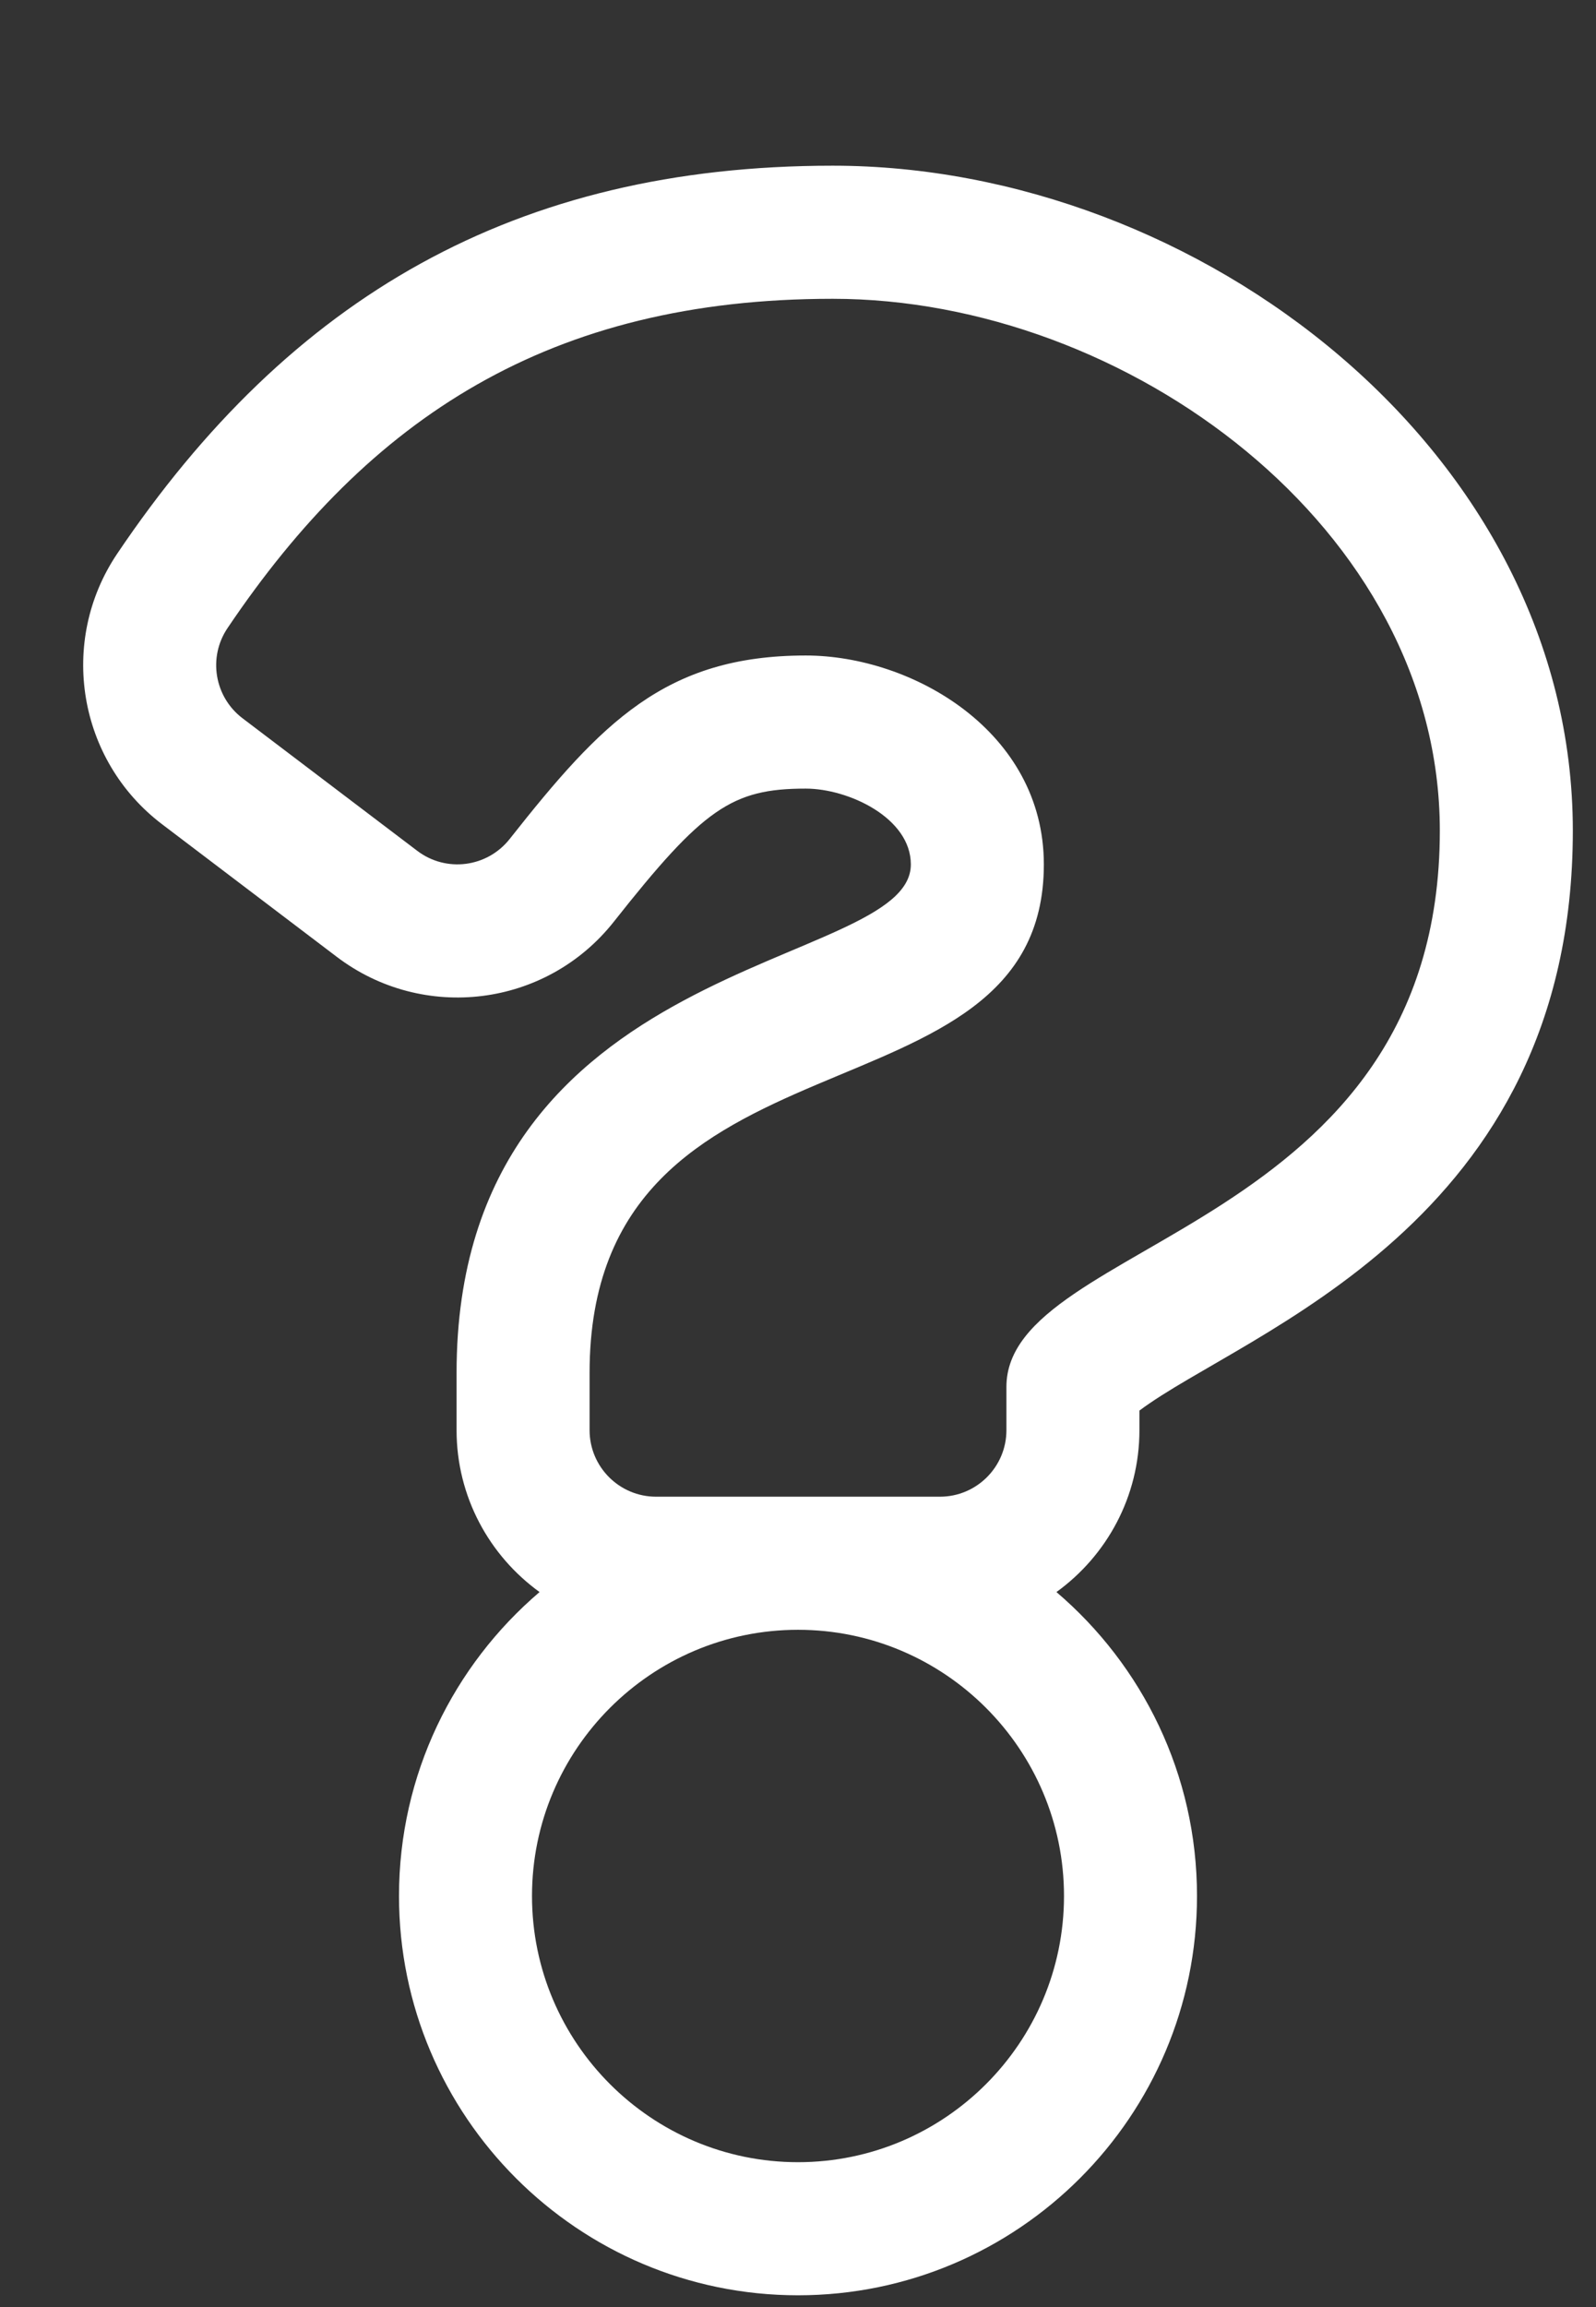 <?xml version="1.0" encoding="utf-8"?>
<svg width="27px" height="39px" viewBox="0 0 27 39" version="1.1" xmlns:xlink="http://www.w3.org/1999/xlink" xmlns="http://www.w3.org/2000/svg">
  <rect x="0" y="0" width="27" height="39" fill="#333333" stroke="none"/>
  <desc>Created with Lunacy</desc>
  <g id="" fill="#FFFFFF">
    <path d="M14.087 2.801C8.721 2.801 4.905 5.023 1.982 9.361C0.983 10.845 1.317 12.854 2.744 13.935L5.699 16.176C7.155 17.28 9.239 17.032 10.387 15.578C11.897 13.667 12.382 13.331 13.631 13.331C14.35 13.331 15.409 13.823 15.409 14.613C15.409 16.422 7.724 16.072 7.724 23.209L7.724 24.176C7.724 25.301 8.278 26.299 9.128 26.913C7.674 28.152 6.75 29.995 6.75 32.051C6.75 35.773 9.778 38.801 13.5 38.801C17.222 38.801 20.25 35.773 20.25 32.051C20.25 29.995 19.326 28.152 17.872 26.913C18.722 26.299 19.276 25.301 19.276 24.176L19.276 23.845C21.061 22.51 26.608 20.716 26.608 14.042C26.608 7.638 20.275 2.801 14.087 2.801ZM13.5 36.551C11.019 36.551 9 34.532 9 32.051C9 29.57 11.019 27.551 13.5 27.551C15.981 27.551 18 29.57 18 32.051C18 34.532 15.981 36.551 13.5 36.551ZM17.026 23.444L17.026 24.176C17.026 24.797 16.522 25.301 15.901 25.301L11.099 25.301C10.478 25.301 9.974 24.797 9.974 24.176L9.974 23.209C9.974 17.107 17.659 19.178 17.659 14.613C17.659 12.363 15.432 11.081 13.631 11.081C11.256 11.081 10.174 12.218 8.622 14.183C8.242 14.664 7.547 14.754 7.059 14.383L4.103 12.142C3.628 11.782 3.515 11.113 3.849 10.618C6.249 7.055 9.306 5.051 14.087 5.051C19.055 5.051 24.358 8.929 24.358 14.042C24.358 20.831 17.026 20.935 17.026 23.444Z" />
  </g>
</svg>